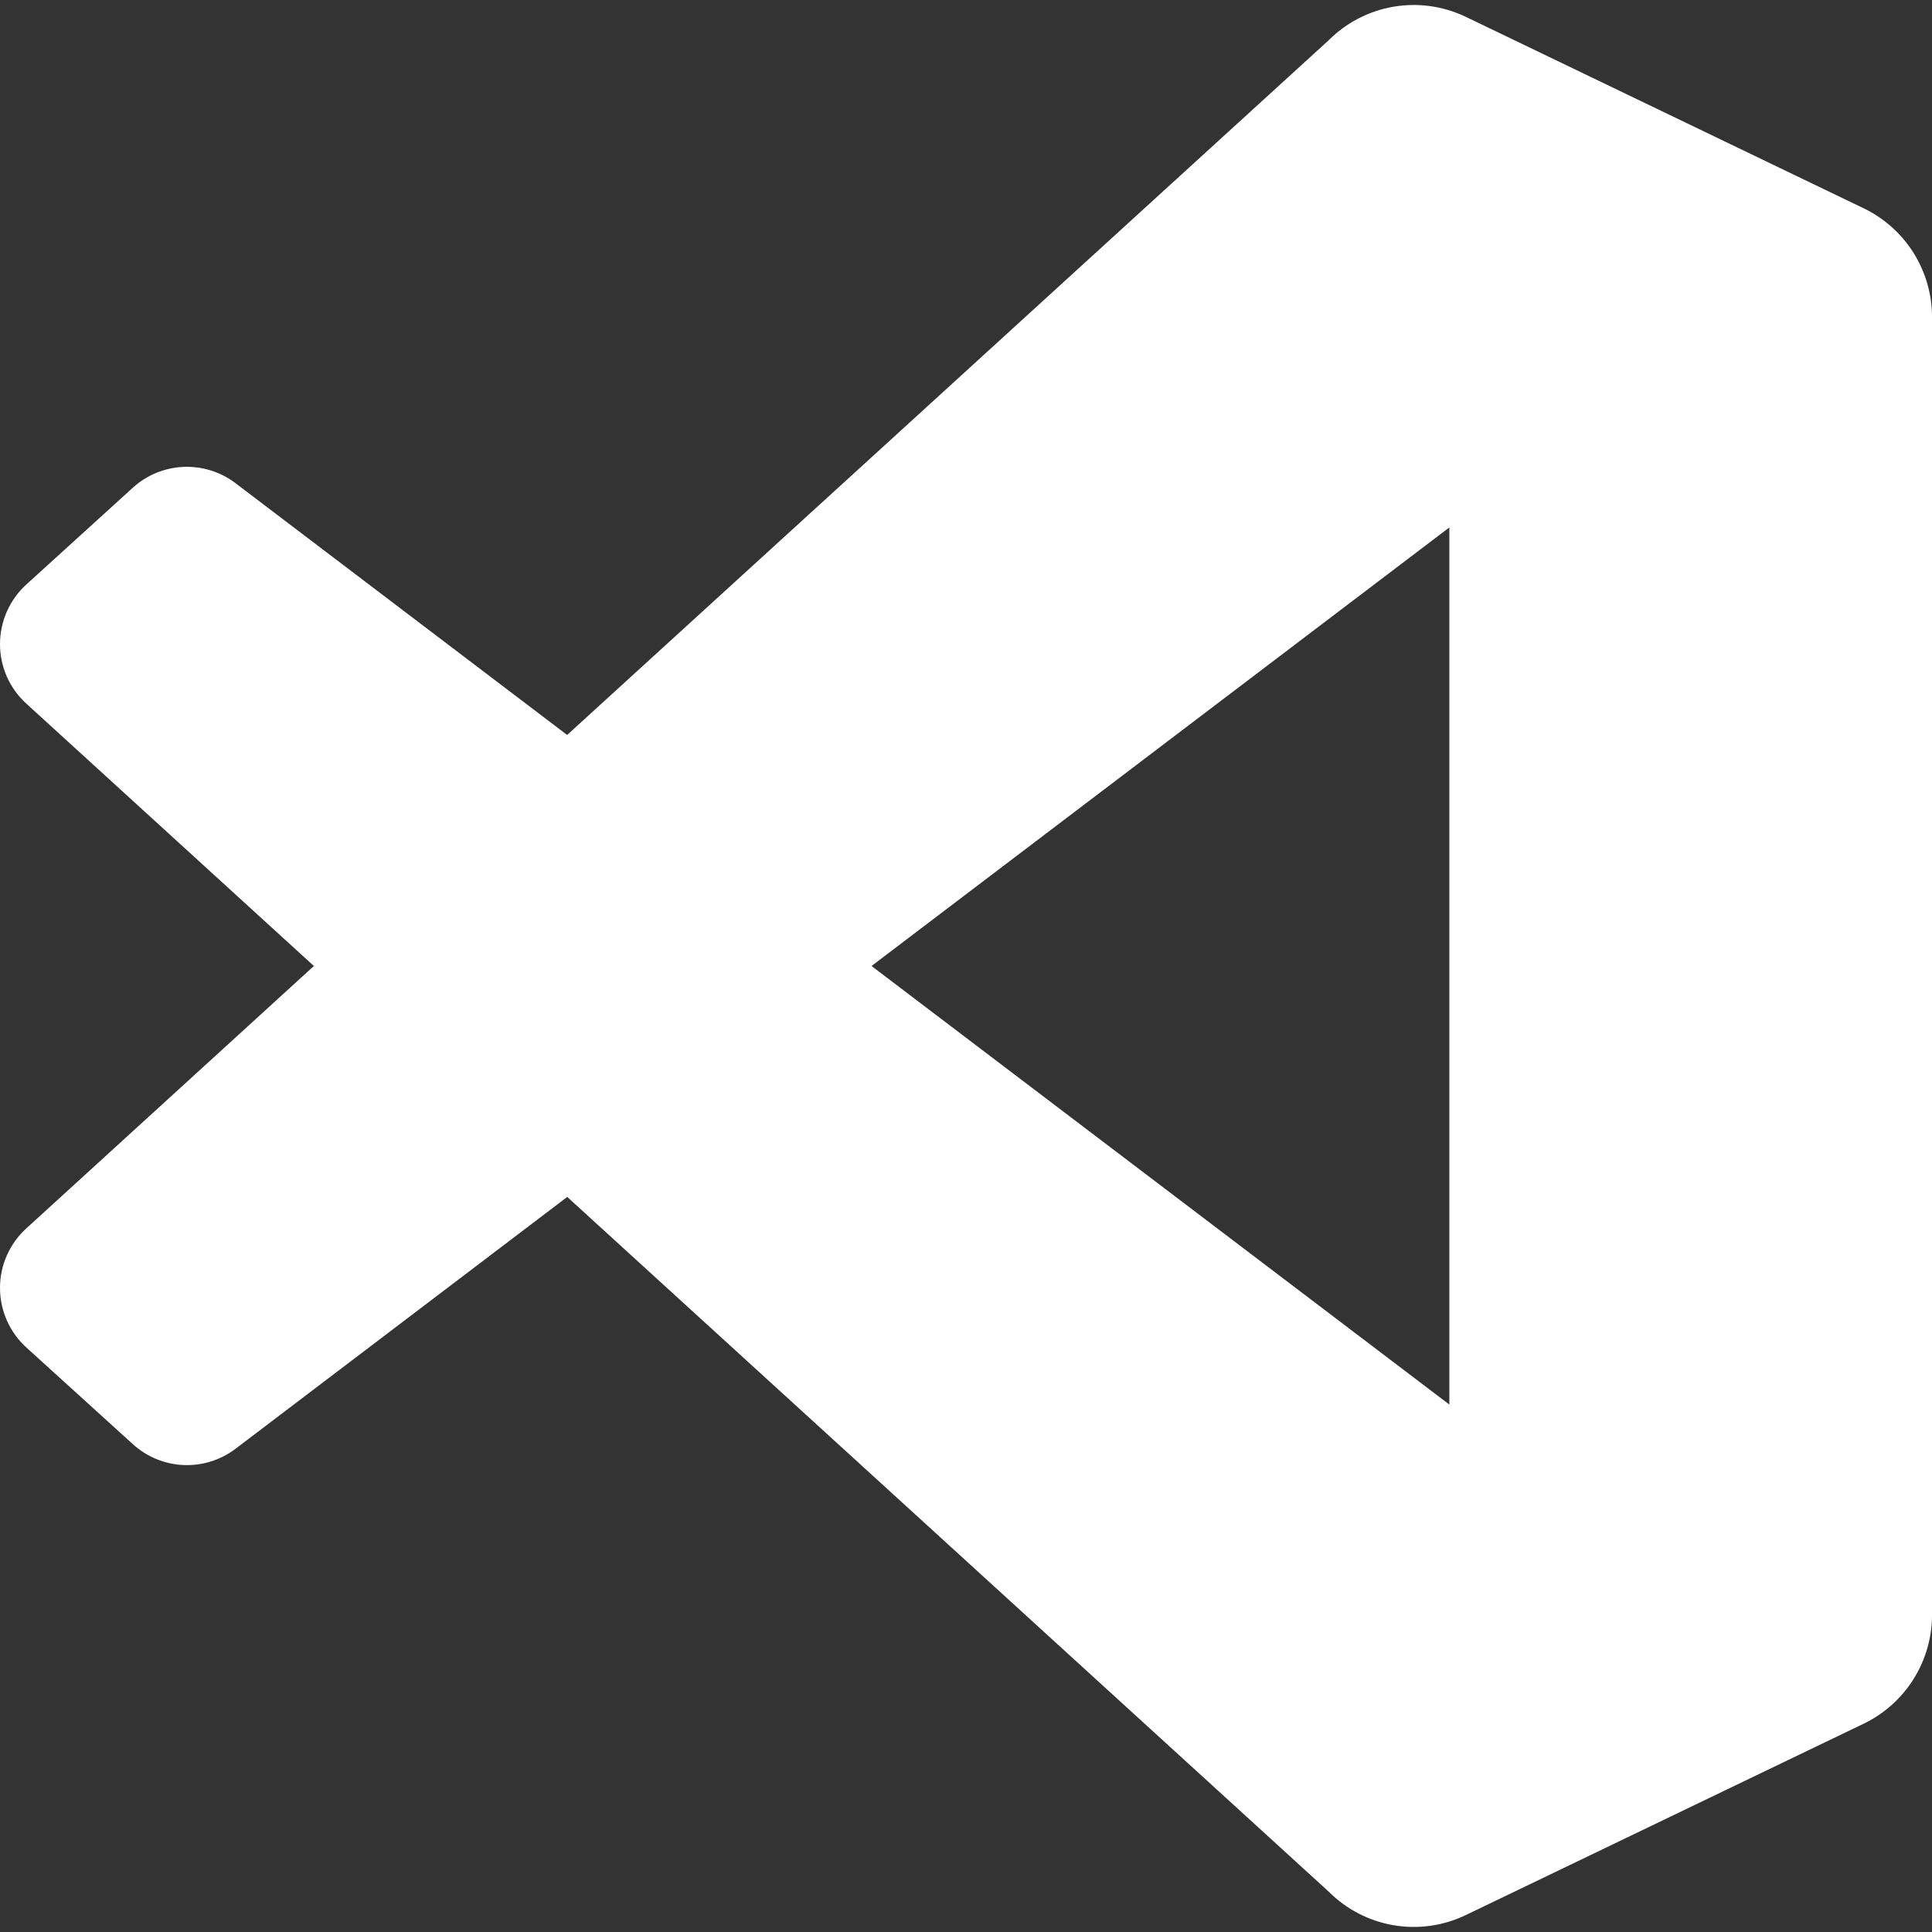 <svg width="60" height="60" viewBox="0 0 60 60" fill="none" xmlns="http://www.w3.org/2000/svg">
<rect x="0" y="0" width="60" height="60" fill="#333333" stroke="none"/>
<g clip-path="url(#clip0)">
<path d="M57.876 6.468L45.526 0.525C44.828 0.189 44.042 0.078 43.279 0.208C42.515 0.338 41.811 0.702 41.263 1.25L17.613 22.825L7.313 15.005C6.848 14.652 6.275 14.474 5.692 14.5C5.11 14.526 4.554 14.755 4.123 15.148L0.818 18.152C0.56 18.387 0.355 18.672 0.214 18.99C0.073 19.308 -0 19.653 -0 20.001C-0.001 20.349 0.072 20.693 0.212 21.012C0.353 21.33 0.558 21.616 0.816 21.85L9.748 30L0.816 38.15C0.558 38.385 0.353 38.67 0.212 38.989C0.072 39.307 -0.001 39.651 -0 39.999C-0 40.347 0.073 40.691 0.214 41.01C0.355 41.328 0.56 41.613 0.818 41.847L4.126 44.85C4.557 45.242 5.112 45.472 5.695 45.498C6.277 45.524 6.851 45.345 7.316 44.992L17.616 37.172L41.266 58.748C41.812 59.296 42.517 59.66 43.28 59.79C44.043 59.92 44.828 59.809 45.526 59.472L57.88 53.53C58.516 53.223 59.052 52.743 59.427 52.145C59.802 51.547 60.001 50.856 60.001 50.15V9.848C60.001 9.141 59.801 8.449 59.425 7.851C59.049 7.253 58.512 6.774 57.876 6.468ZM45.011 43.62L27.066 30L45.011 16.38V43.62V43.62Z" fill="white"/>
</g>
<defs>
<clipPath id="clip0">
<rect width="60" height="60" fill="white"/>
</clipPath>
</defs>
</svg>
